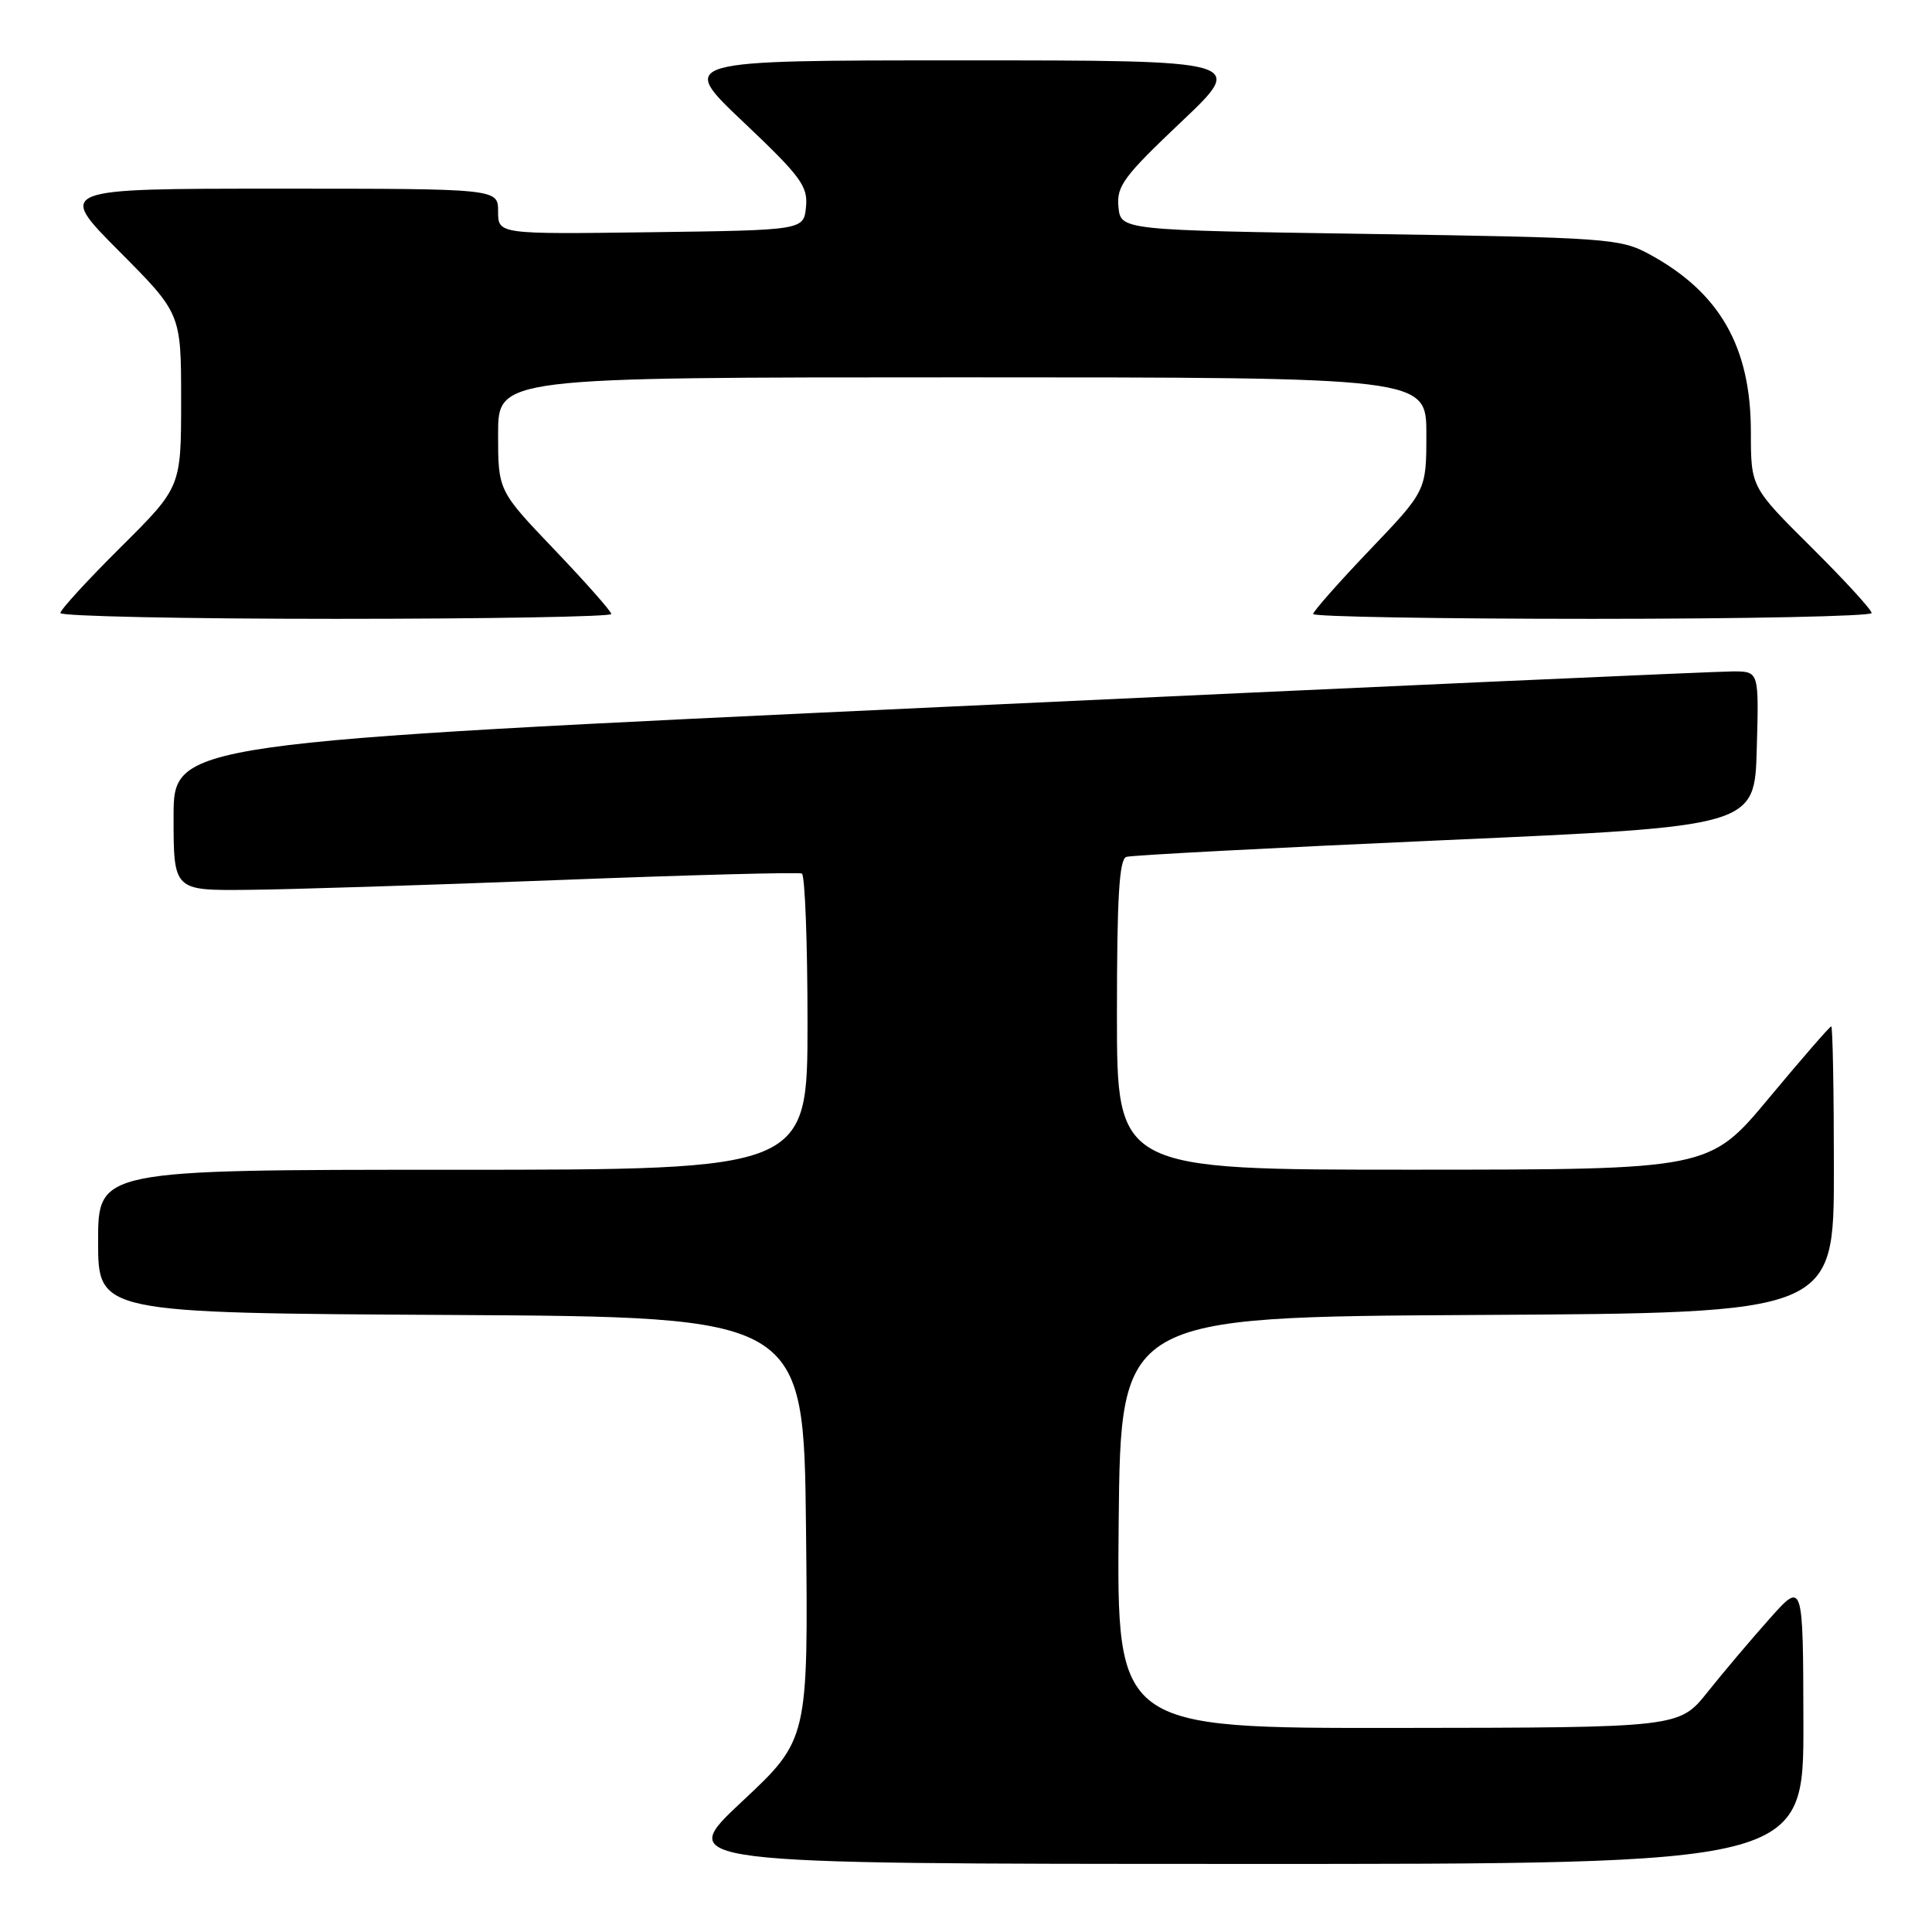 <?xml version="1.0" encoding="UTF-8" standalone="no"?>
<!DOCTYPE svg PUBLIC "-//W3C//DTD SVG 1.1//EN" "http://www.w3.org/Graphics/SVG/1.1/DTD/svg11.dtd" >
<svg xmlns="http://www.w3.org/2000/svg" xmlns:xlink="http://www.w3.org/1999/xlink" version="1.1" viewBox="0 0 256 256">
 <g >
 <path fill="currentColor"
d=" M 238.96 228.25 C 238.92 209.50 238.92 209.50 234.47 214.50 C 232.02 217.25 228.32 221.62 226.26 224.21 C 222.50 228.92 222.50 228.92 185.23 228.96 C 147.97 229.00 147.97 229.00 148.23 201.75 C 148.50 174.50 148.50 174.50 195.75 174.24 C 243.00 173.98 243.00 173.98 243.00 154.99 C 243.00 144.55 242.84 136.00 242.65 136.00 C 242.46 136.00 238.75 140.27 234.40 145.49 C 226.50 154.98 226.50 154.98 187.25 154.99 C 148.00 155.00 148.00 155.00 148.00 134.47 C 148.00 118.92 148.30 113.84 149.25 113.54 C 149.94 113.32 168.95 112.32 191.50 111.32 C 232.50 109.50 232.50 109.50 232.78 99.25 C 233.07 89.00 233.07 89.00 229.78 88.96 C 227.98 88.94 180.71 91.06 124.75 93.68 C 23.00 98.43 23.00 98.43 23.00 108.22 C 23.00 118.00 23.00 118.00 32.75 117.91 C 38.11 117.87 56.67 117.28 74.00 116.61 C 91.33 115.94 105.84 115.55 106.25 115.75 C 106.66 115.95 107.00 124.87 107.00 135.56 C 107.00 155.00 107.00 155.00 60.00 155.00 C 13.00 155.00 13.00 155.00 13.00 164.49 C 13.00 173.98 13.00 173.98 59.75 174.24 C 106.50 174.50 106.50 174.50 106.80 202.50 C 107.10 230.50 107.10 230.50 98.30 238.73 C 89.50 246.97 89.50 246.97 164.25 246.98 C 239.00 247.00 239.00 247.00 238.96 228.25 Z  M 81.00 81.36 C 81.00 81.01 77.62 77.19 73.50 72.87 C 66.00 65.02 66.00 65.02 66.00 57.51 C 66.00 50.00 66.00 50.00 127.50 50.00 C 189.00 50.00 189.00 50.00 189.00 57.51 C 189.00 65.02 189.00 65.02 181.50 72.87 C 177.38 77.19 174.00 81.01 174.00 81.36 C 174.00 81.71 190.65 82.00 211.00 82.00 C 231.35 82.00 248.00 81.65 248.00 81.23 C 248.00 80.80 244.40 76.87 240.00 72.50 C 232.00 64.55 232.00 64.55 232.00 57.24 C 232.00 45.94 227.87 38.73 218.50 33.66 C 214.69 31.60 212.92 31.48 181.50 31.00 C 148.50 30.50 148.50 30.50 148.20 27.41 C 147.93 24.67 148.89 23.38 156.51 16.16 C 165.13 8.00 165.13 8.00 127.50 8.00 C 89.87 8.00 89.87 8.00 98.49 16.16 C 106.11 23.38 107.07 24.67 106.80 27.41 C 106.50 30.50 106.50 30.50 86.25 30.77 C 66.00 31.04 66.00 31.04 66.00 28.02 C 66.00 25.00 66.00 25.00 36.77 25.00 C 7.54 25.00 7.54 25.00 15.77 33.27 C 24.00 41.54 24.00 41.54 24.00 53.04 C 24.00 64.55 24.00 64.55 16.00 72.50 C 11.60 76.87 8.00 80.80 8.00 81.23 C 8.00 81.65 24.42 82.00 44.50 82.00 C 64.58 82.00 81.00 81.71 81.00 81.36 Z "/>
</g>
</svg>
